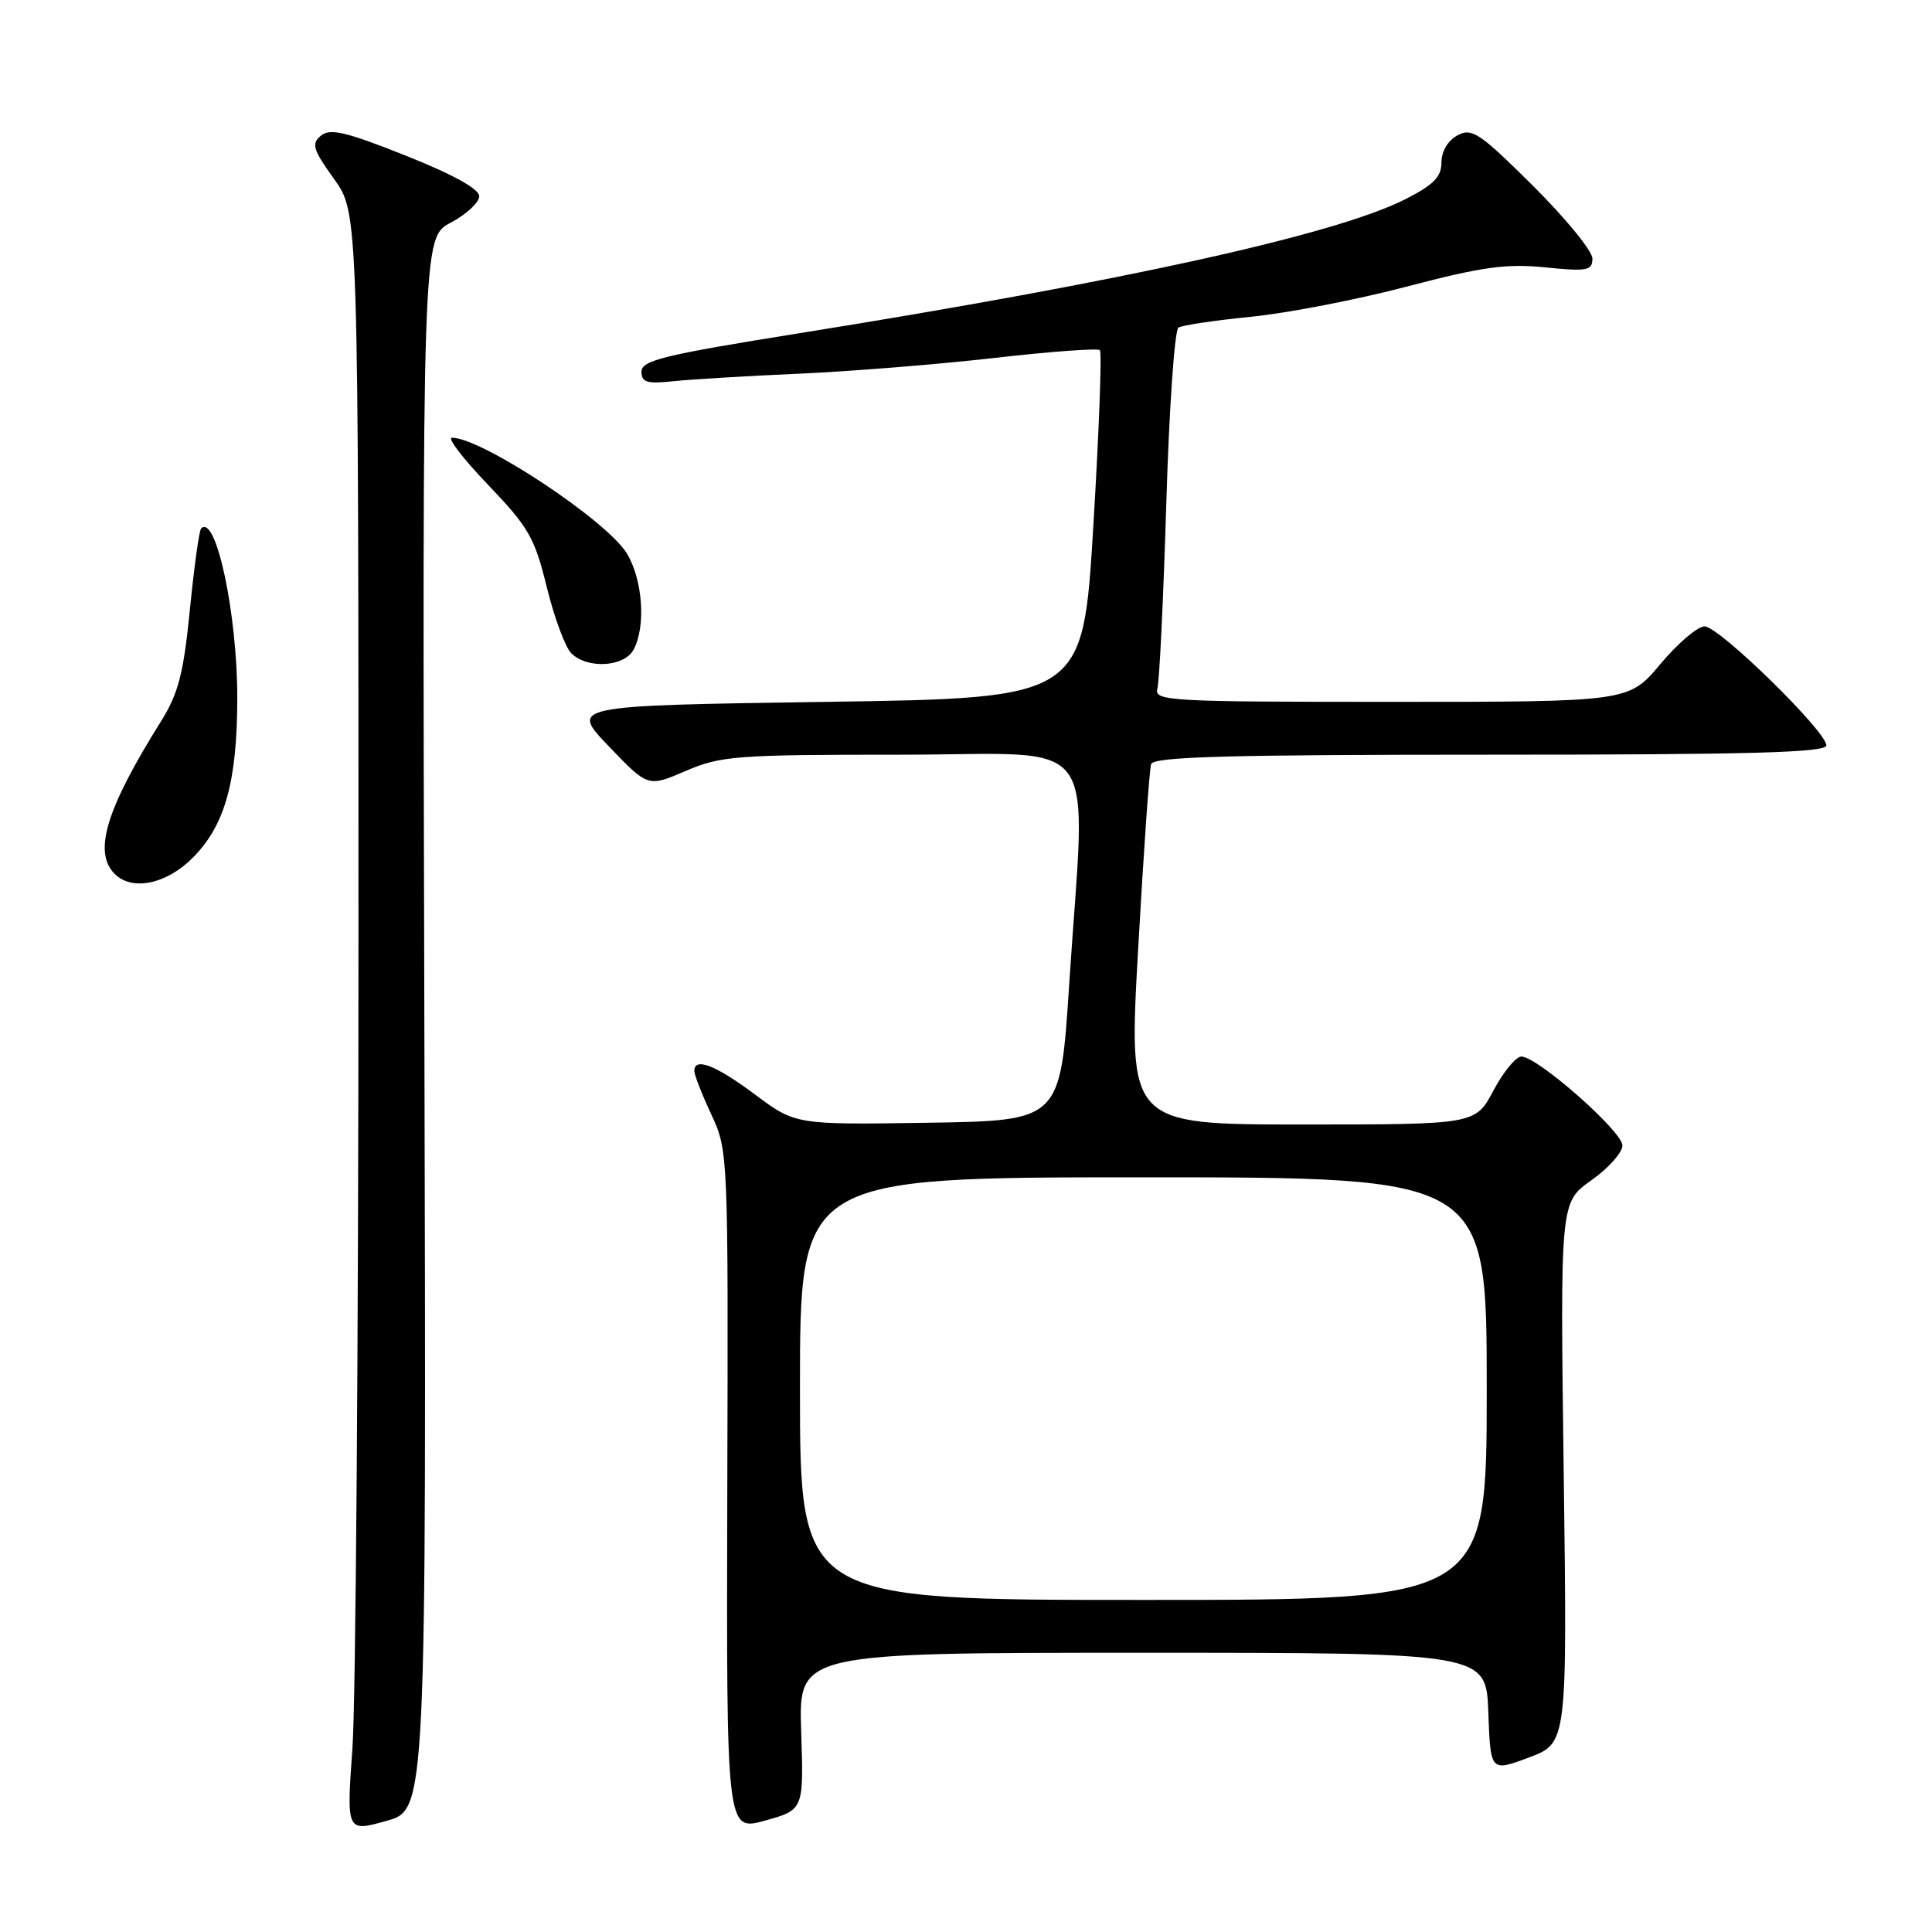 <?xml version="1.0" encoding="UTF-8" standalone="no"?>
<!DOCTYPE svg PUBLIC "-//W3C//DTD SVG 1.1//EN" "http://www.w3.org/Graphics/SVG/1.1/DTD/svg11.dtd" >
<svg xmlns="http://www.w3.org/2000/svg" xmlns:xlink="http://www.w3.org/1999/xlink" version="1.1" viewBox="0 0 256 256">
 <g >
 <path fill="currentColor"
d=" M 56.23 135.66 C 55.96 31.50 55.96 31.50 59.73 29.50 C 61.80 28.40 63.50 26.82 63.50 26.00 C 63.50 25.04 60.02 23.11 53.76 20.62 C 45.82 17.46 43.74 16.97 42.52 17.98 C 41.23 19.05 41.46 19.81 44.27 23.72 C 47.50 28.22 47.50 28.22 47.50 124.36 C 47.50 177.24 47.14 225.51 46.70 231.63 C 45.91 242.76 45.91 242.76 51.20 241.28 C 56.50 239.81 56.50 239.81 56.23 135.66 Z  M 106.16 229.41 C 105.82 219.00 105.82 219.00 151.37 219.00 C 196.92 219.00 196.92 219.00 197.21 226.89 C 197.50 234.78 197.50 234.78 202.58 232.88 C 207.67 230.98 207.67 230.98 207.20 195.15 C 206.73 159.32 206.73 159.32 210.84 156.41 C 213.11 154.81 214.97 152.73 214.98 151.79 C 215.00 149.93 203.72 140.00 201.59 140.00 C 200.87 140.00 199.20 142.03 197.89 144.50 C 195.50 149.00 195.50 149.00 172.50 149.00 C 149.50 149.00 149.50 149.00 150.81 125.75 C 151.53 112.96 152.30 101.94 152.53 101.25 C 152.85 100.27 162.73 100.00 197.47 100.00 C 231.97 100.00 242.00 99.72 242.00 98.77 C 242.00 96.90 227.78 83.00 225.87 83.00 C 224.94 83.00 222.30 85.25 220.00 88.00 C 215.81 93.00 215.81 93.00 184.34 93.00 C 154.84 93.00 152.90 92.89 153.36 91.25 C 153.63 90.29 154.16 79.26 154.54 66.74 C 154.91 54.22 155.64 43.72 156.15 43.41 C 156.66 43.09 160.99 42.45 165.79 41.97 C 170.58 41.50 179.90 39.69 186.50 37.95 C 196.41 35.35 199.59 34.91 204.75 35.43 C 210.34 35.99 211.00 35.86 211.00 34.25 C 211.00 33.26 207.46 28.93 203.13 24.62 C 196.05 17.59 195.03 16.91 193.13 17.93 C 191.85 18.62 191.00 20.05 191.00 21.52 C 191.00 23.44 189.96 24.49 186.21 26.40 C 176.97 31.08 148.94 37.27 105.75 44.18 C 88.03 47.02 85.01 47.75 85.00 49.23 C 85.00 50.67 85.71 50.89 89.25 50.51 C 91.59 50.27 99.12 49.81 106.00 49.51 C 112.88 49.20 124.51 48.26 131.86 47.42 C 139.21 46.58 145.46 46.12 145.74 46.40 C 146.02 46.69 145.63 57.17 144.87 69.71 C 143.50 92.50 143.50 92.50 109.50 93.00 C 75.50 93.50 75.50 93.50 80.68 98.90 C 85.86 104.31 85.86 104.31 90.87 102.15 C 95.52 100.15 97.53 100.00 119.44 100.00 C 146.46 100.00 143.88 96.46 141.67 130.50 C 140.50 148.50 140.50 148.50 122.96 148.77 C 105.42 149.04 105.42 149.04 100.03 145.02 C 94.80 141.12 92.00 140.04 92.00 141.92 C 92.00 142.42 93.01 145.01 94.25 147.67 C 96.49 152.47 96.50 152.80 96.37 197.58 C 96.25 242.66 96.25 242.66 101.37 241.24 C 106.50 239.81 106.50 239.81 106.16 229.41 Z  M 25.51 113.69 C 29.81 109.39 31.43 103.60 31.44 92.50 C 31.45 81.33 28.61 68.02 26.65 70.03 C 26.39 70.29 25.72 75.13 25.16 80.80 C 24.31 89.28 23.64 91.89 21.32 95.60 C 14.05 107.21 12.32 112.92 15.20 115.80 C 17.50 118.10 22.03 117.17 25.51 113.69 Z  M 83.96 86.07 C 85.61 83.00 85.16 76.78 83.06 73.33 C 80.39 68.96 63.83 58.00 59.88 58.00 C 59.22 58.00 61.38 60.81 64.68 64.25 C 70.05 69.86 70.85 71.25 72.45 77.80 C 73.44 81.81 74.89 85.75 75.69 86.55 C 77.82 88.68 82.72 88.39 83.96 86.07 Z  M 106.00 184.00 C 106.00 156.00 106.00 156.00 151.50 156.00 C 197.00 156.00 197.00 156.00 197.00 184.00 C 197.00 212.00 197.00 212.00 151.50 212.00 C 106.00 212.00 106.00 212.00 106.00 184.00 Z "/>
</g>
</svg>